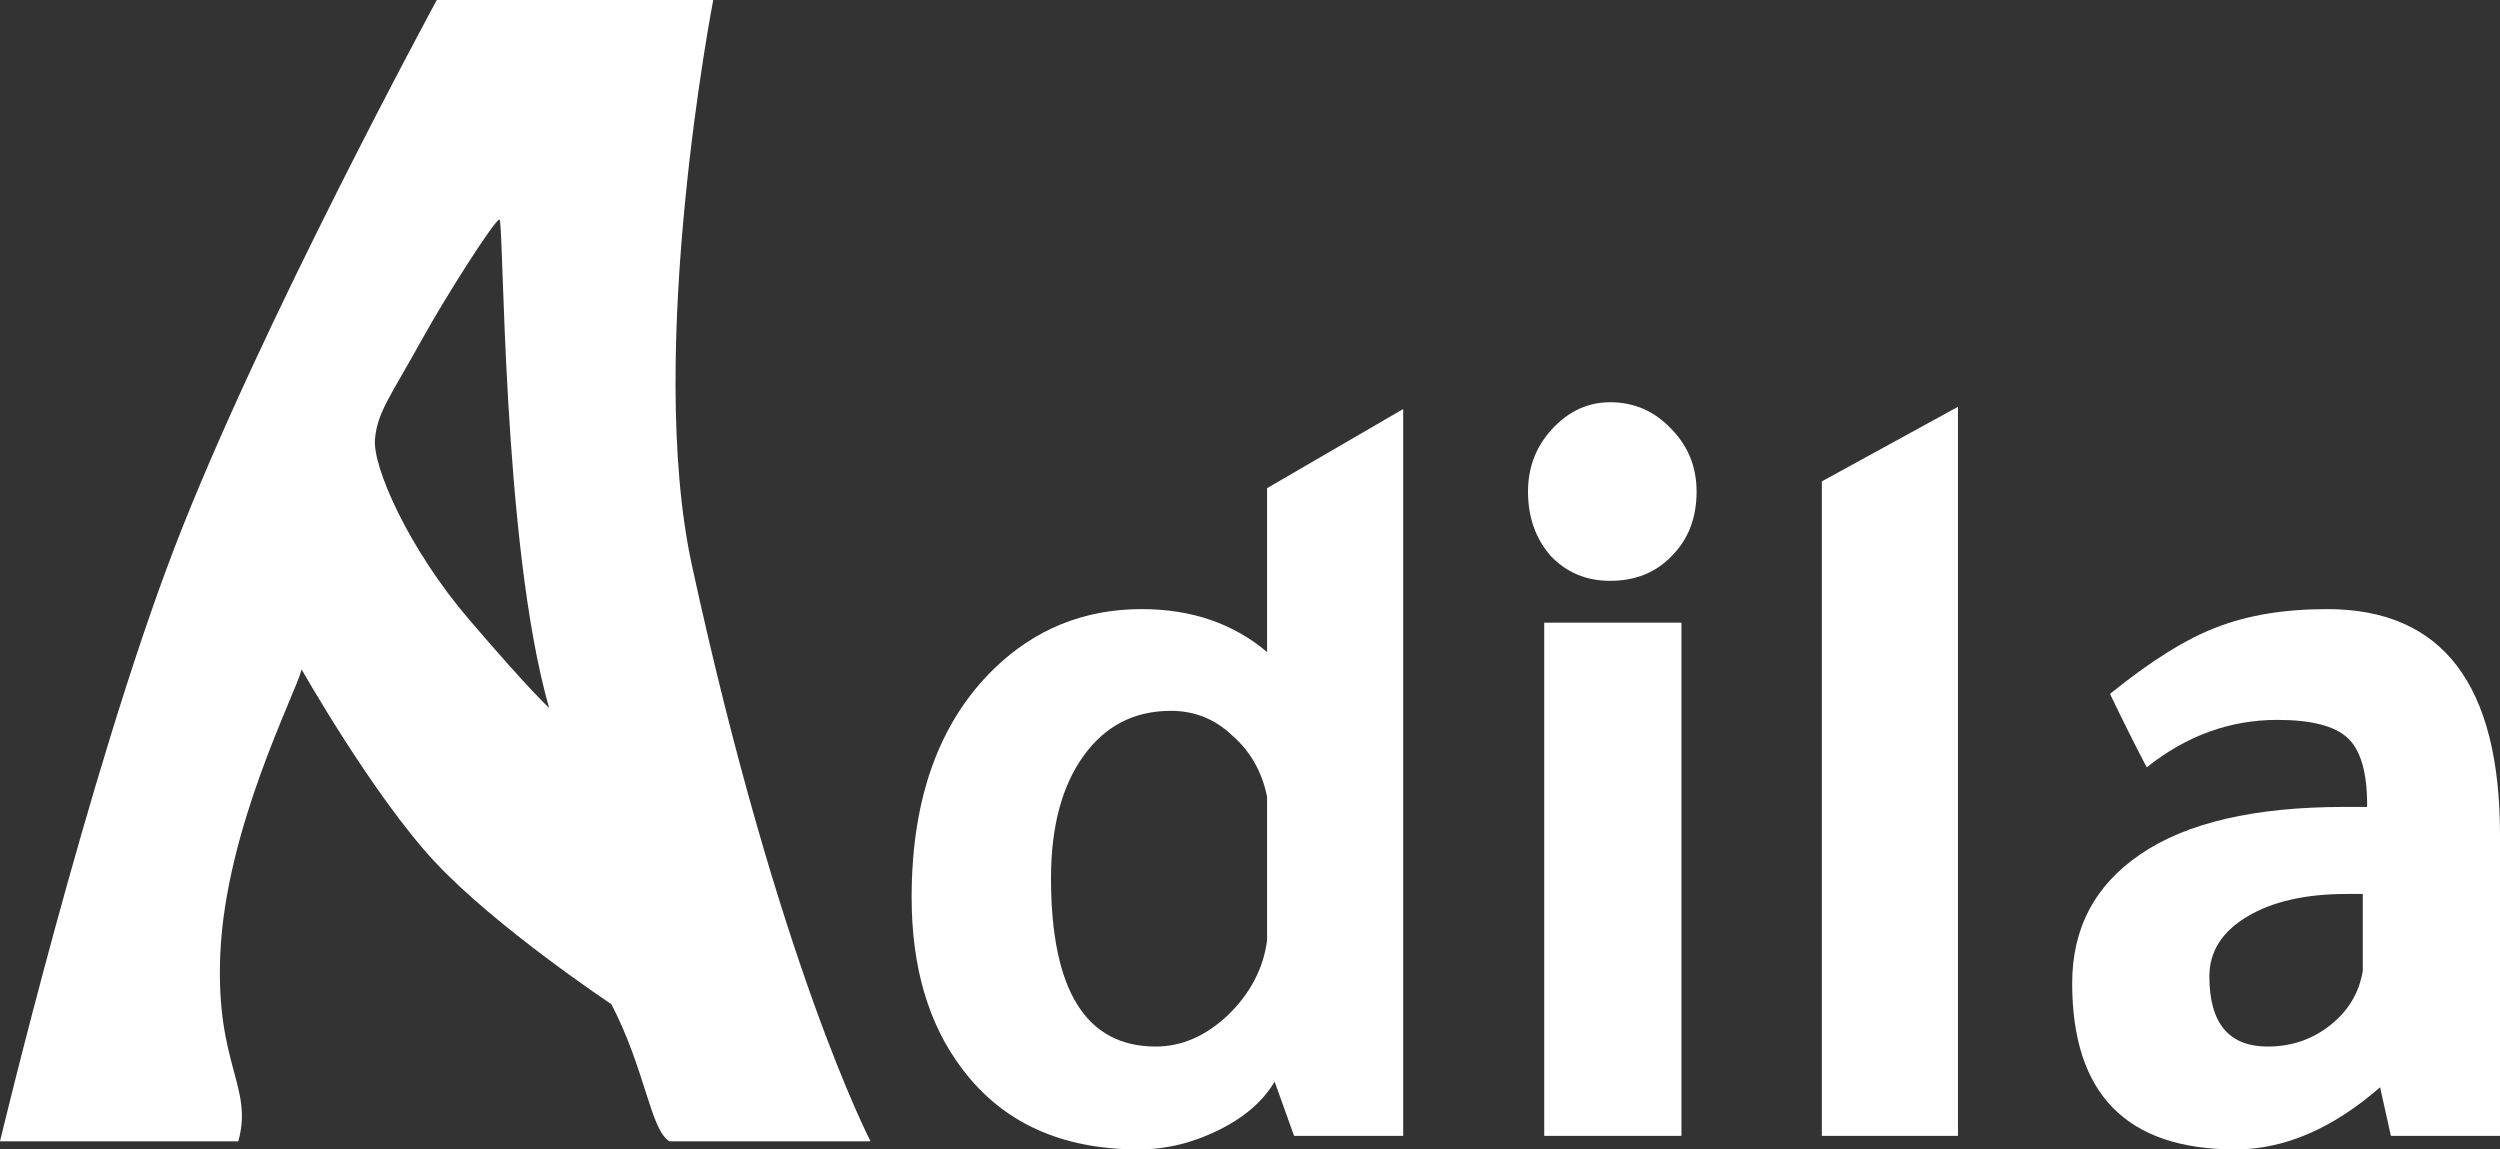 <svg width="87" height="40" viewBox="0 0 87 40" fill="none" xmlns="http://www.w3.org/2000/svg">
<rect x="0" y="0" width="87" height="40" fill="#333333" stroke="none"/>
<path d="M45.034 39.528L44.357 37.64C43.956 38.322 43.305 38.886 42.402 39.331C41.5 39.777 40.573 40 39.62 40C36.938 40 34.895 39.069 33.492 37.207C32.314 35.66 31.725 33.667 31.725 31.228C31.725 27.792 32.677 25.144 34.582 23.282C36.011 21.892 37.728 21.197 39.733 21.197C41.462 21.197 42.916 21.695 44.094 22.692V16.988L48.831 14.234V39.528H45.034ZM44.094 32.723V27.727C43.919 26.861 43.518 26.153 42.891 25.603C42.289 25.026 41.575 24.737 40.748 24.737C39.47 24.737 38.455 25.262 37.703 26.311C36.951 27.36 36.575 28.776 36.575 30.559C36.575 34.467 37.791 36.42 40.222 36.42C41.124 36.42 41.964 36.053 42.741 35.319C43.518 34.558 43.969 33.693 44.094 32.723Z" fill="white"/>
<path d="M58.514 21.669V39.528H53.739V21.669H58.514ZM53.175 17.106C53.175 16.267 53.451 15.546 54.003 14.942C54.579 14.313 55.256 13.998 56.033 13.998C56.86 13.998 57.562 14.3 58.138 14.903C58.74 15.506 59.041 16.241 59.041 17.106C59.041 18.024 58.752 18.771 58.176 19.348C57.624 19.925 56.91 20.213 56.033 20.213C55.206 20.213 54.516 19.925 53.965 19.348C53.439 18.745 53.175 17.997 53.175 17.106Z" fill="white"/>
<path d="M68.137 14.156V39.528H63.4V16.752L68.137 14.156Z" fill="white"/>
<path d="M87 39.528H83.203L82.827 37.837C81.172 39.279 79.493 40 77.789 40C74.004 40 72.112 38.072 72.112 34.218C72.112 32.303 72.901 30.808 74.48 29.733C76.085 28.632 78.453 28.081 81.586 28.081H82.376V28.002C82.376 26.875 82.15 26.101 81.699 25.681C81.248 25.262 80.433 25.052 79.255 25.052C77.601 25.052 76.085 25.603 74.706 26.704C74.255 25.839 73.829 24.986 73.428 24.147C74.856 22.993 76.097 22.22 77.15 21.826C78.228 21.407 79.506 21.197 80.985 21.197C84.995 21.197 87 23.819 87 29.064V39.528ZM82.225 31.11H81.661C80.233 31.11 79.08 31.372 78.202 31.897C77.325 32.421 76.886 33.116 76.886 33.981C76.886 35.607 77.563 36.42 78.917 36.42C79.744 36.42 80.471 36.171 81.097 35.673C81.724 35.175 82.1 34.545 82.225 33.785V31.11Z" fill="white"/>
<path d="M15.201 0H24.821C24.821 0 22.453 12.193 24.078 19.669C27.107 33.608 30.296 39.719 30.296 39.719H23.301C22.637 39.337 22.467 37.236 21.275 34.945C21.275 34.945 17.255 32.272 15.121 29.98C12.988 27.689 10.497 23.297 10.497 23.297C10.263 24.197 7.848 28.834 7.665 33.226C7.506 37.07 8.822 37.819 8.292 39.719H0C0 39.719 3.061 26.916 6.059 19.096C9.012 11.393 15.201 0 15.201 0ZM17.381 7.638C17.221 7.638 15.513 10.312 14.67 11.839C13.59 13.795 13.14 14.322 13.049 15.277C12.957 16.231 14.212 19.096 16.34 21.578C18.467 24.061 19.108 24.633 19.108 24.633C17.46 18.861 17.54 7.638 17.381 7.638Z" fill="white"/>
</svg>
